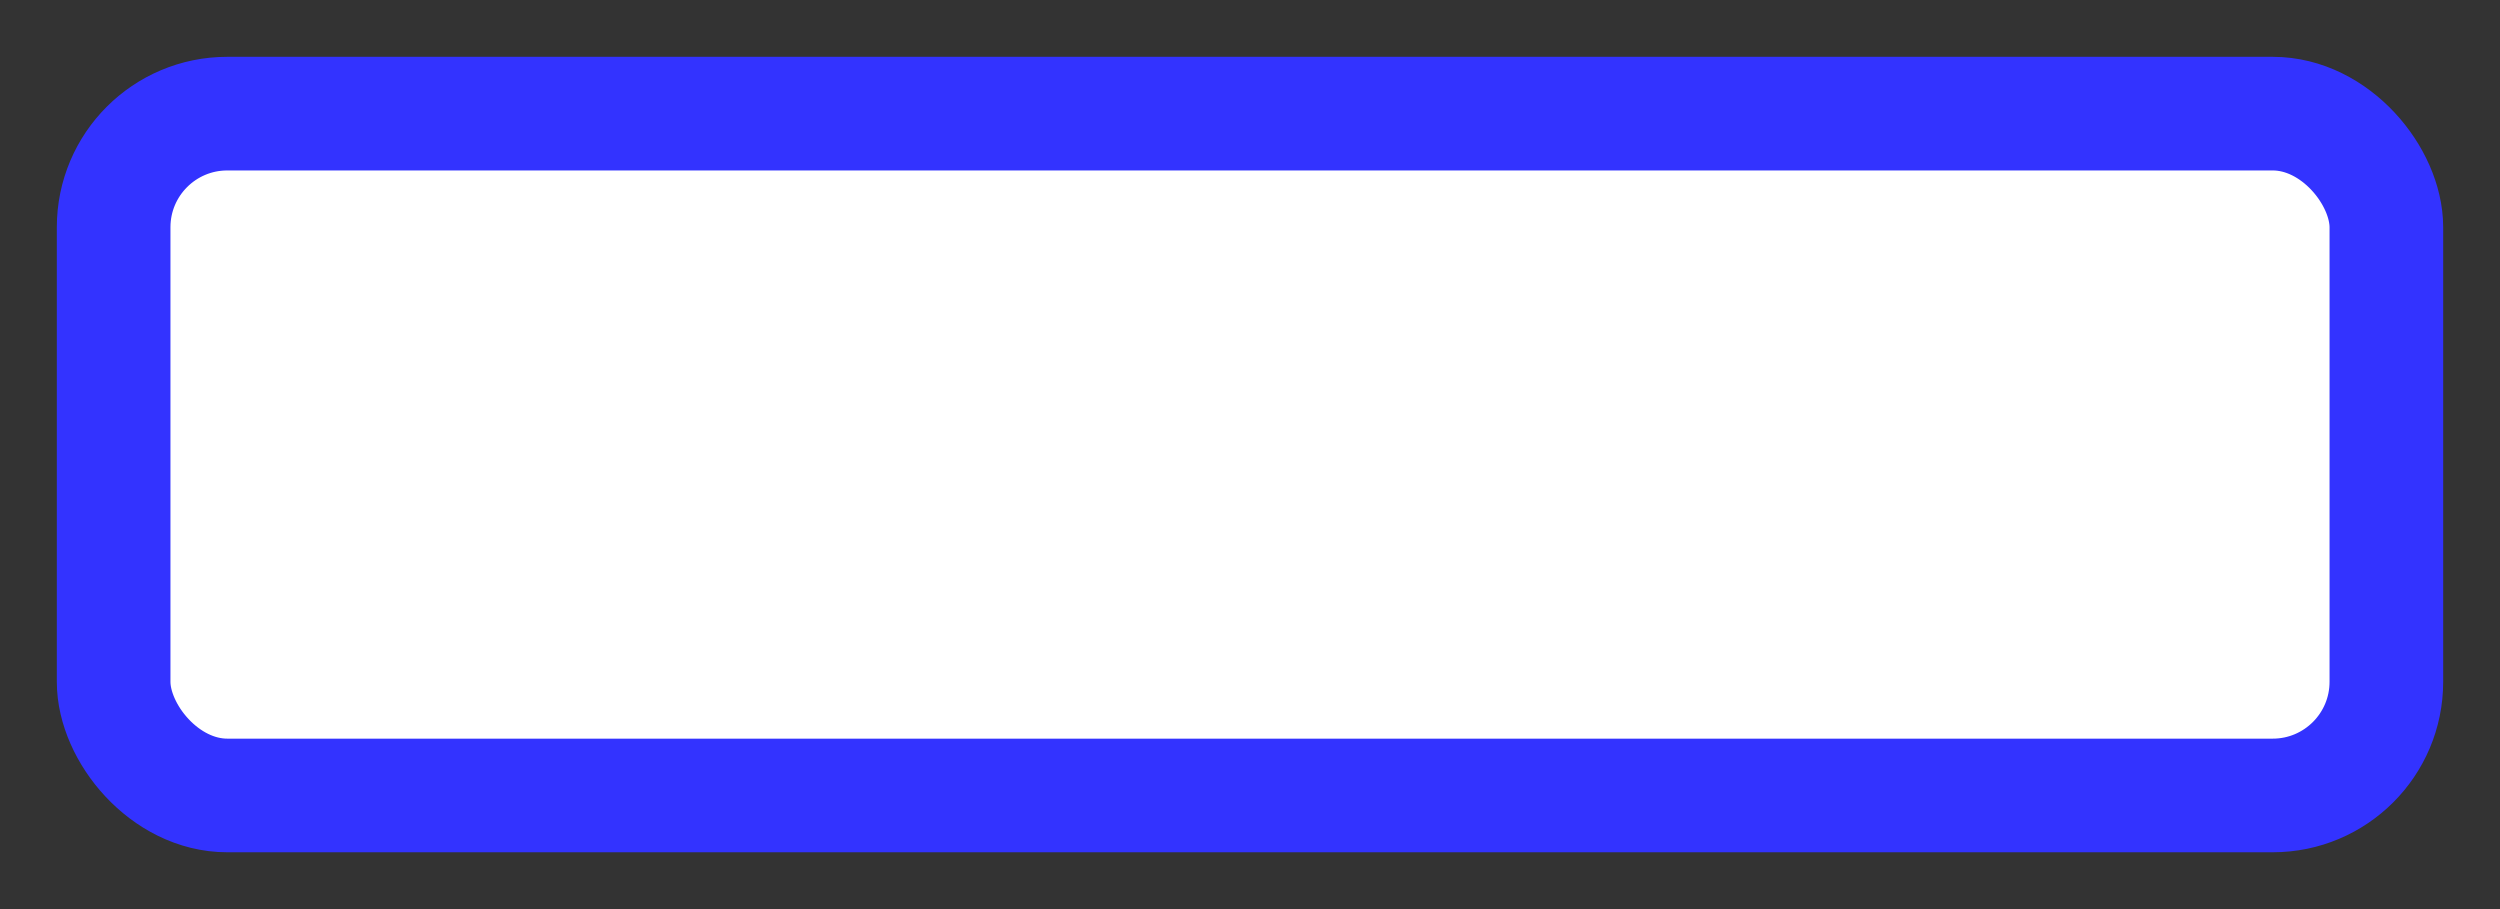 <?xml version='1.0' encoding='utf-8'?>
<svg xmlns="http://www.w3.org/2000/svg" width="100%" height="100%" viewBox="0 0 44.0 16.0">
  <rect x="0" y="0" width="44.0" height="16.0" fill="#333333" stroke="none"/>
  <rect x="2" y="2" width="40" height="12" rx="2" ry="2" id="shield" style="fill:#fff;stroke:#3333ff;stroke-width:2;"/>
</svg>
